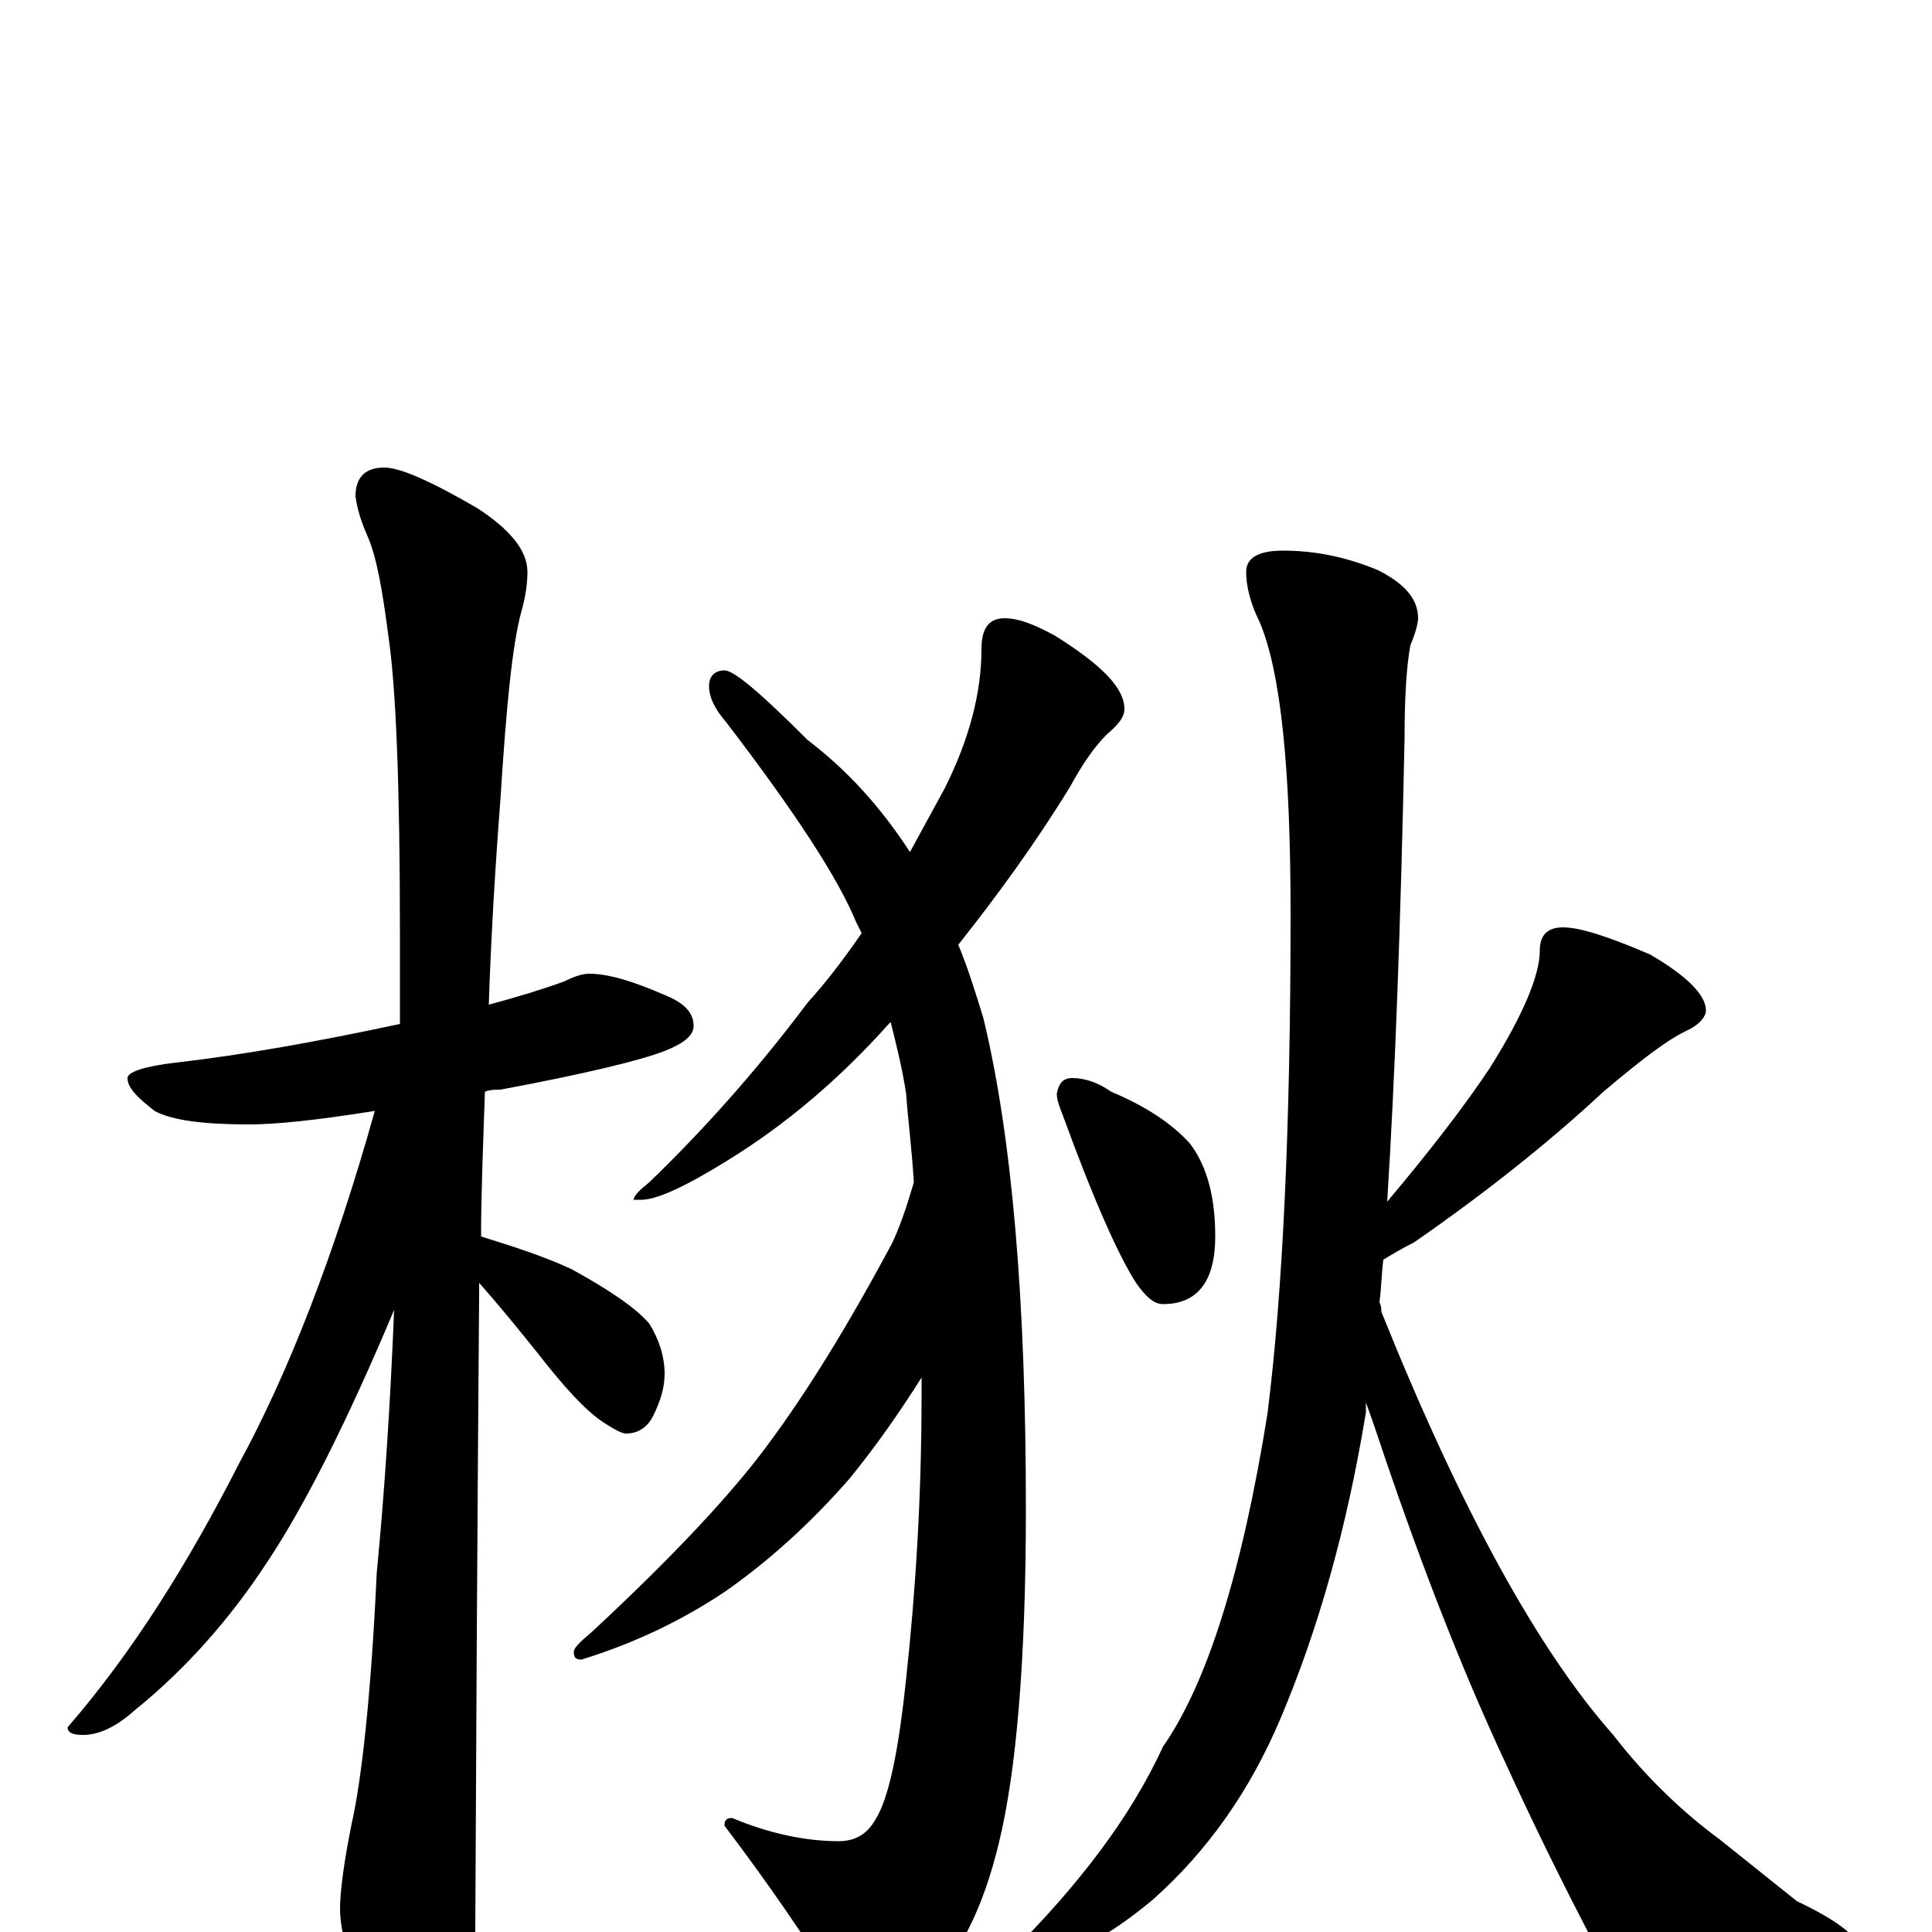 <?xml version="1.0" encoding="utf-8" ?>
<!DOCTYPE svg PUBLIC "-//W3C//DTD SVG 1.1//EN" "http://www.w3.org/Graphics/SVG/1.1/DTD/svg11.dtd">
<svg version="1.1" id="Layer_1" xmlns="http://www.w3.org/2000/svg" xmlns:xlink="http://www.w3.org/1999/xlink" x="0px" y="145px" width="1000px" height="1000px" viewBox="0 0 1000 1000" enable-background="new 0 0 1000 1000" xml:space="preserve">
<g id="Layer_1">
<path id="glyph" transform="matrix(1 0 0 -1 0 1000)" d="M305,496C315,496 328,492 344,485C354,481 359,476 359,469C359,464 354,460 344,456C331,451 302,444 259,436C256,436 254,436 251,435C250,406 249,381 249,360C265,355 281,350 296,343C316,332 329,323 336,315C341,307 344,298 344,289C344,282 342,275 338,267C335,261 330,258 324,258C322,258 318,260 312,264C303,270 292,282 278,300C266,315 256,327 248,336C248,334 248,332 248,330C248,328 247,218 246,0C246,-15 241,-32 232,-49C225,-63 218,-70 211,-70C207,-70 201,-62 193,-46C182,-21 176,-1 176,12C176,21 178,36 182,56C187,78 192,121 195,186C199,227 202,273 204,322C180,265 158,221 138,191C119,162 96,136 70,115C60,106 51,102 43,102C38,102 35,103 35,106C68,144 97,190 124,243C149,289 173,350 194,425C163,420 142,418 129,418C106,418 89,420 80,425C71,432 66,437 66,442C66,445 74,448 91,450C126,454 165,461 207,470C207,485 207,501 207,517C207,593 205,644 201,671C198,694 195,712 190,723C187,730 185,736 184,743C184,753 189,758 199,758C207,758 223,751 247,737C264,726 273,715 273,704C273,698 272,691 270,684C265,666 262,633 259,586C256,547 254,511 253,480C268,484 281,488 292,492C298,495 302,496 305,496M520,680C527,680 535,677 546,671C570,656 582,644 582,633C582,629 579,625 573,620C566,613 560,604 554,593C535,562 515,535 496,511C501,499 505,486 509,473C524,411 531,326 531,219C531,140 526,83 517,46C509,13 497,-12 480,-27C467,-40 456,-46 449,-46C444,-46 440,-41 435,-32C417,-3 397,26 375,55C375,58 376,59 379,59C398,51 417,47 434,47C443,47 449,51 453,58C460,69 465,93 469,131C474,177 477,226 477,278C477,281 477,284 477,287C465,268 453,251 440,235C420,212 398,192 375,176C354,162 330,150 301,141C298,141 297,142 297,145C297,147 300,150 306,155C348,194 379,227 398,253C418,280 439,314 462,357C467,368 470,378 473,388C472,405 470,420 469,434C467,447 464,459 461,471l-1,-1C435,442 407,418 376,399C355,386 340,379 332,379l-4,0C328,381 331,384 336,388C363,414 391,445 418,481C428,492 437,504 446,517C445,519 444,521 443,523C434,545 412,579 376,626C370,633 367,639 367,645C367,650 370,653 375,653C380,653 394,641 418,617C439,601 456,582 471,559C477,570 483,581 489,592C502,618 508,642 508,664C508,675 512,680 520,680M555,442C561,442 568,440 575,435C594,427 607,418 616,408C625,396 629,380 629,360C629,337 620,325 602,325C597,325 593,329 588,336C579,350 566,379 550,423C548,428 547,431 547,434C548,439 550,442 555,442M664,715C680,715 696,712 713,705C727,698 734,690 734,680C734,678 733,673 730,666C728,655 727,639 727,618C725,521 722,441 718,378C739,403 757,426 771,447C788,474 797,495 797,508C797,516 801,520 809,520C818,520 833,515 854,506C873,495 883,485 883,477C883,474 880,470 874,467C863,462 849,451 830,435C801,408 768,382 732,357C726,354 721,351 716,348C715,340 715,333 714,326C715,324 715,322 715,321C756,219 796,146 835,102C852,80 871,62 890,48l40,-32C951,6 961,-2 961,-7C961,-12 957,-16 950,-17C933,-24 906,-27 871,-27C850,-27 834,-19 824,-4C810,23 795,53 779,88C758,133 737,186 716,248C713,257 710,266 707,274C707,272 707,270 707,269C697,208 682,156 663,111C647,73 625,42 597,17C572,-4 550,-15 531,-15C526,-15 523,-14 523,-11C558,24 585,59 602,96C625,129 643,187 656,268C664,331 668,418 668,527C668,602 663,652 652,678C647,688 645,697 645,704C645,711 651,715 664,715z"/>
</g>
</svg>
